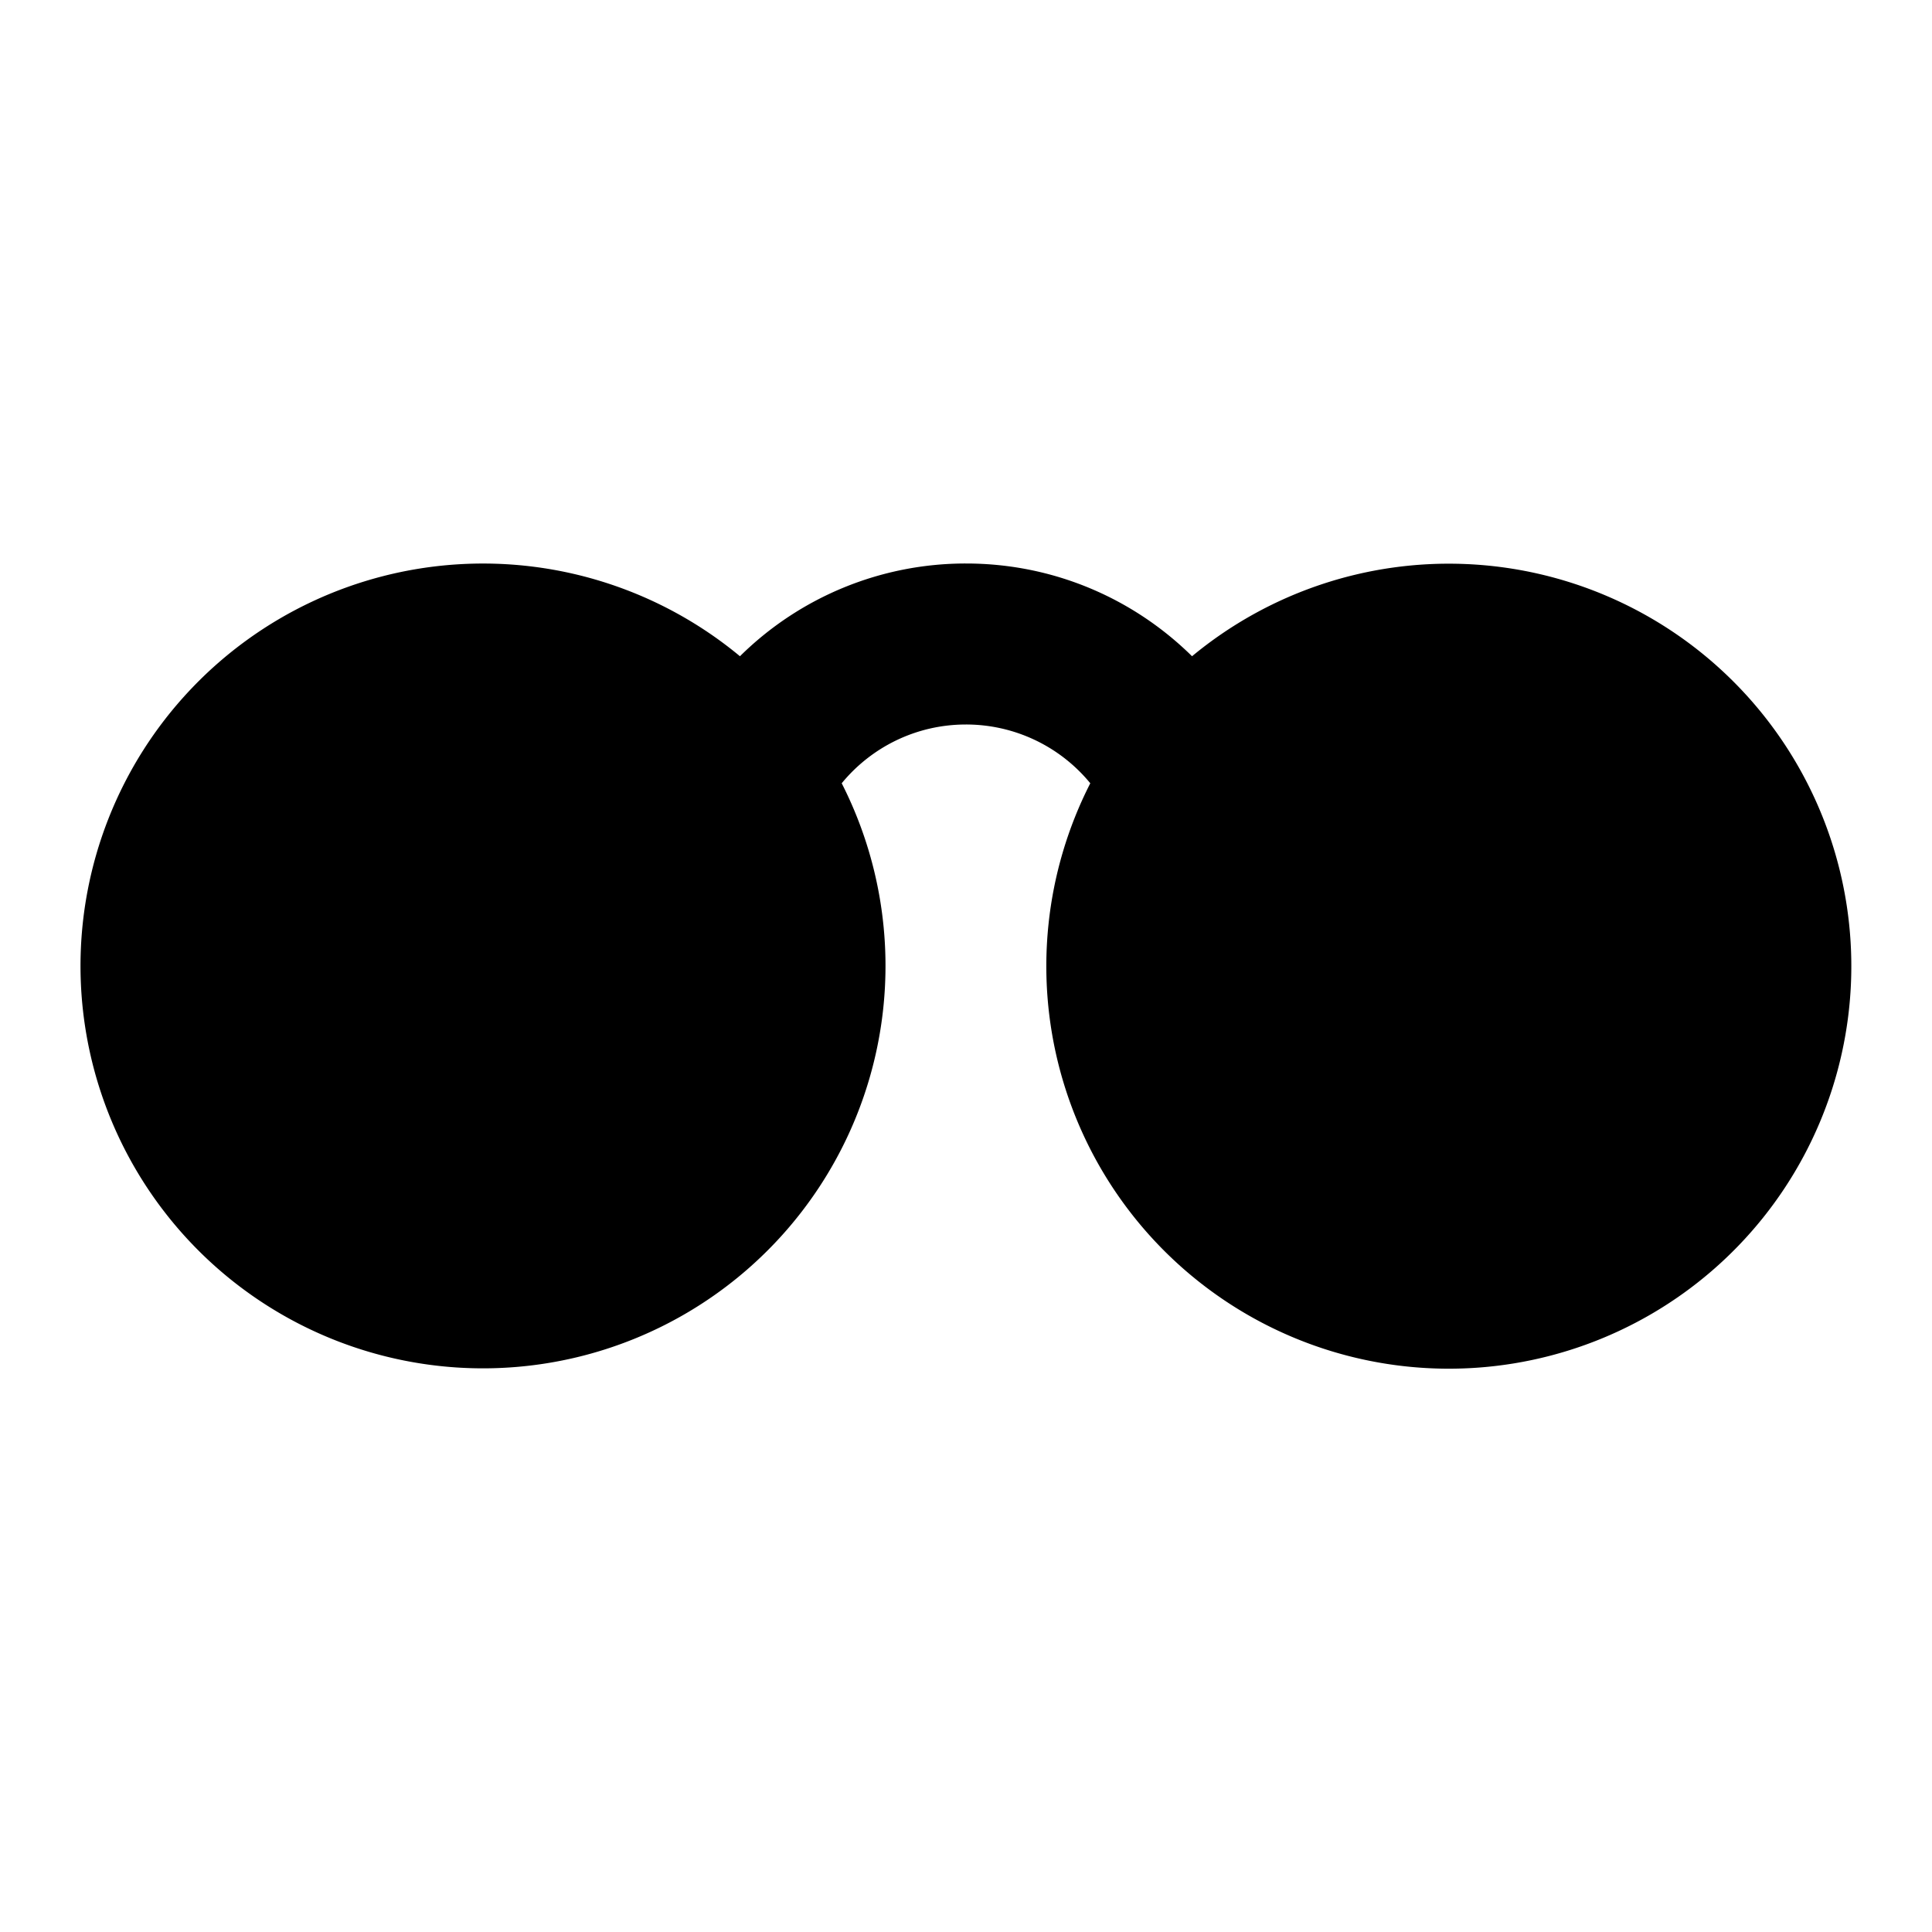 <svg xmlns="http://www.w3.org/2000/svg" fill="currentColor" viewBox="0 0 24 24" aria-hidden="true">
  <path d="M1 12a5 5 0 018.192-3.848A3.987 3.987 0 0112 7c1.095 0 2.086.44 2.808 1.152a5 5 0 11-1.264 1.578A1.996 1.996 0 0012 9c-.62 0-1.177.283-1.544.73A5 5 0 111 12z"/>
</svg>
